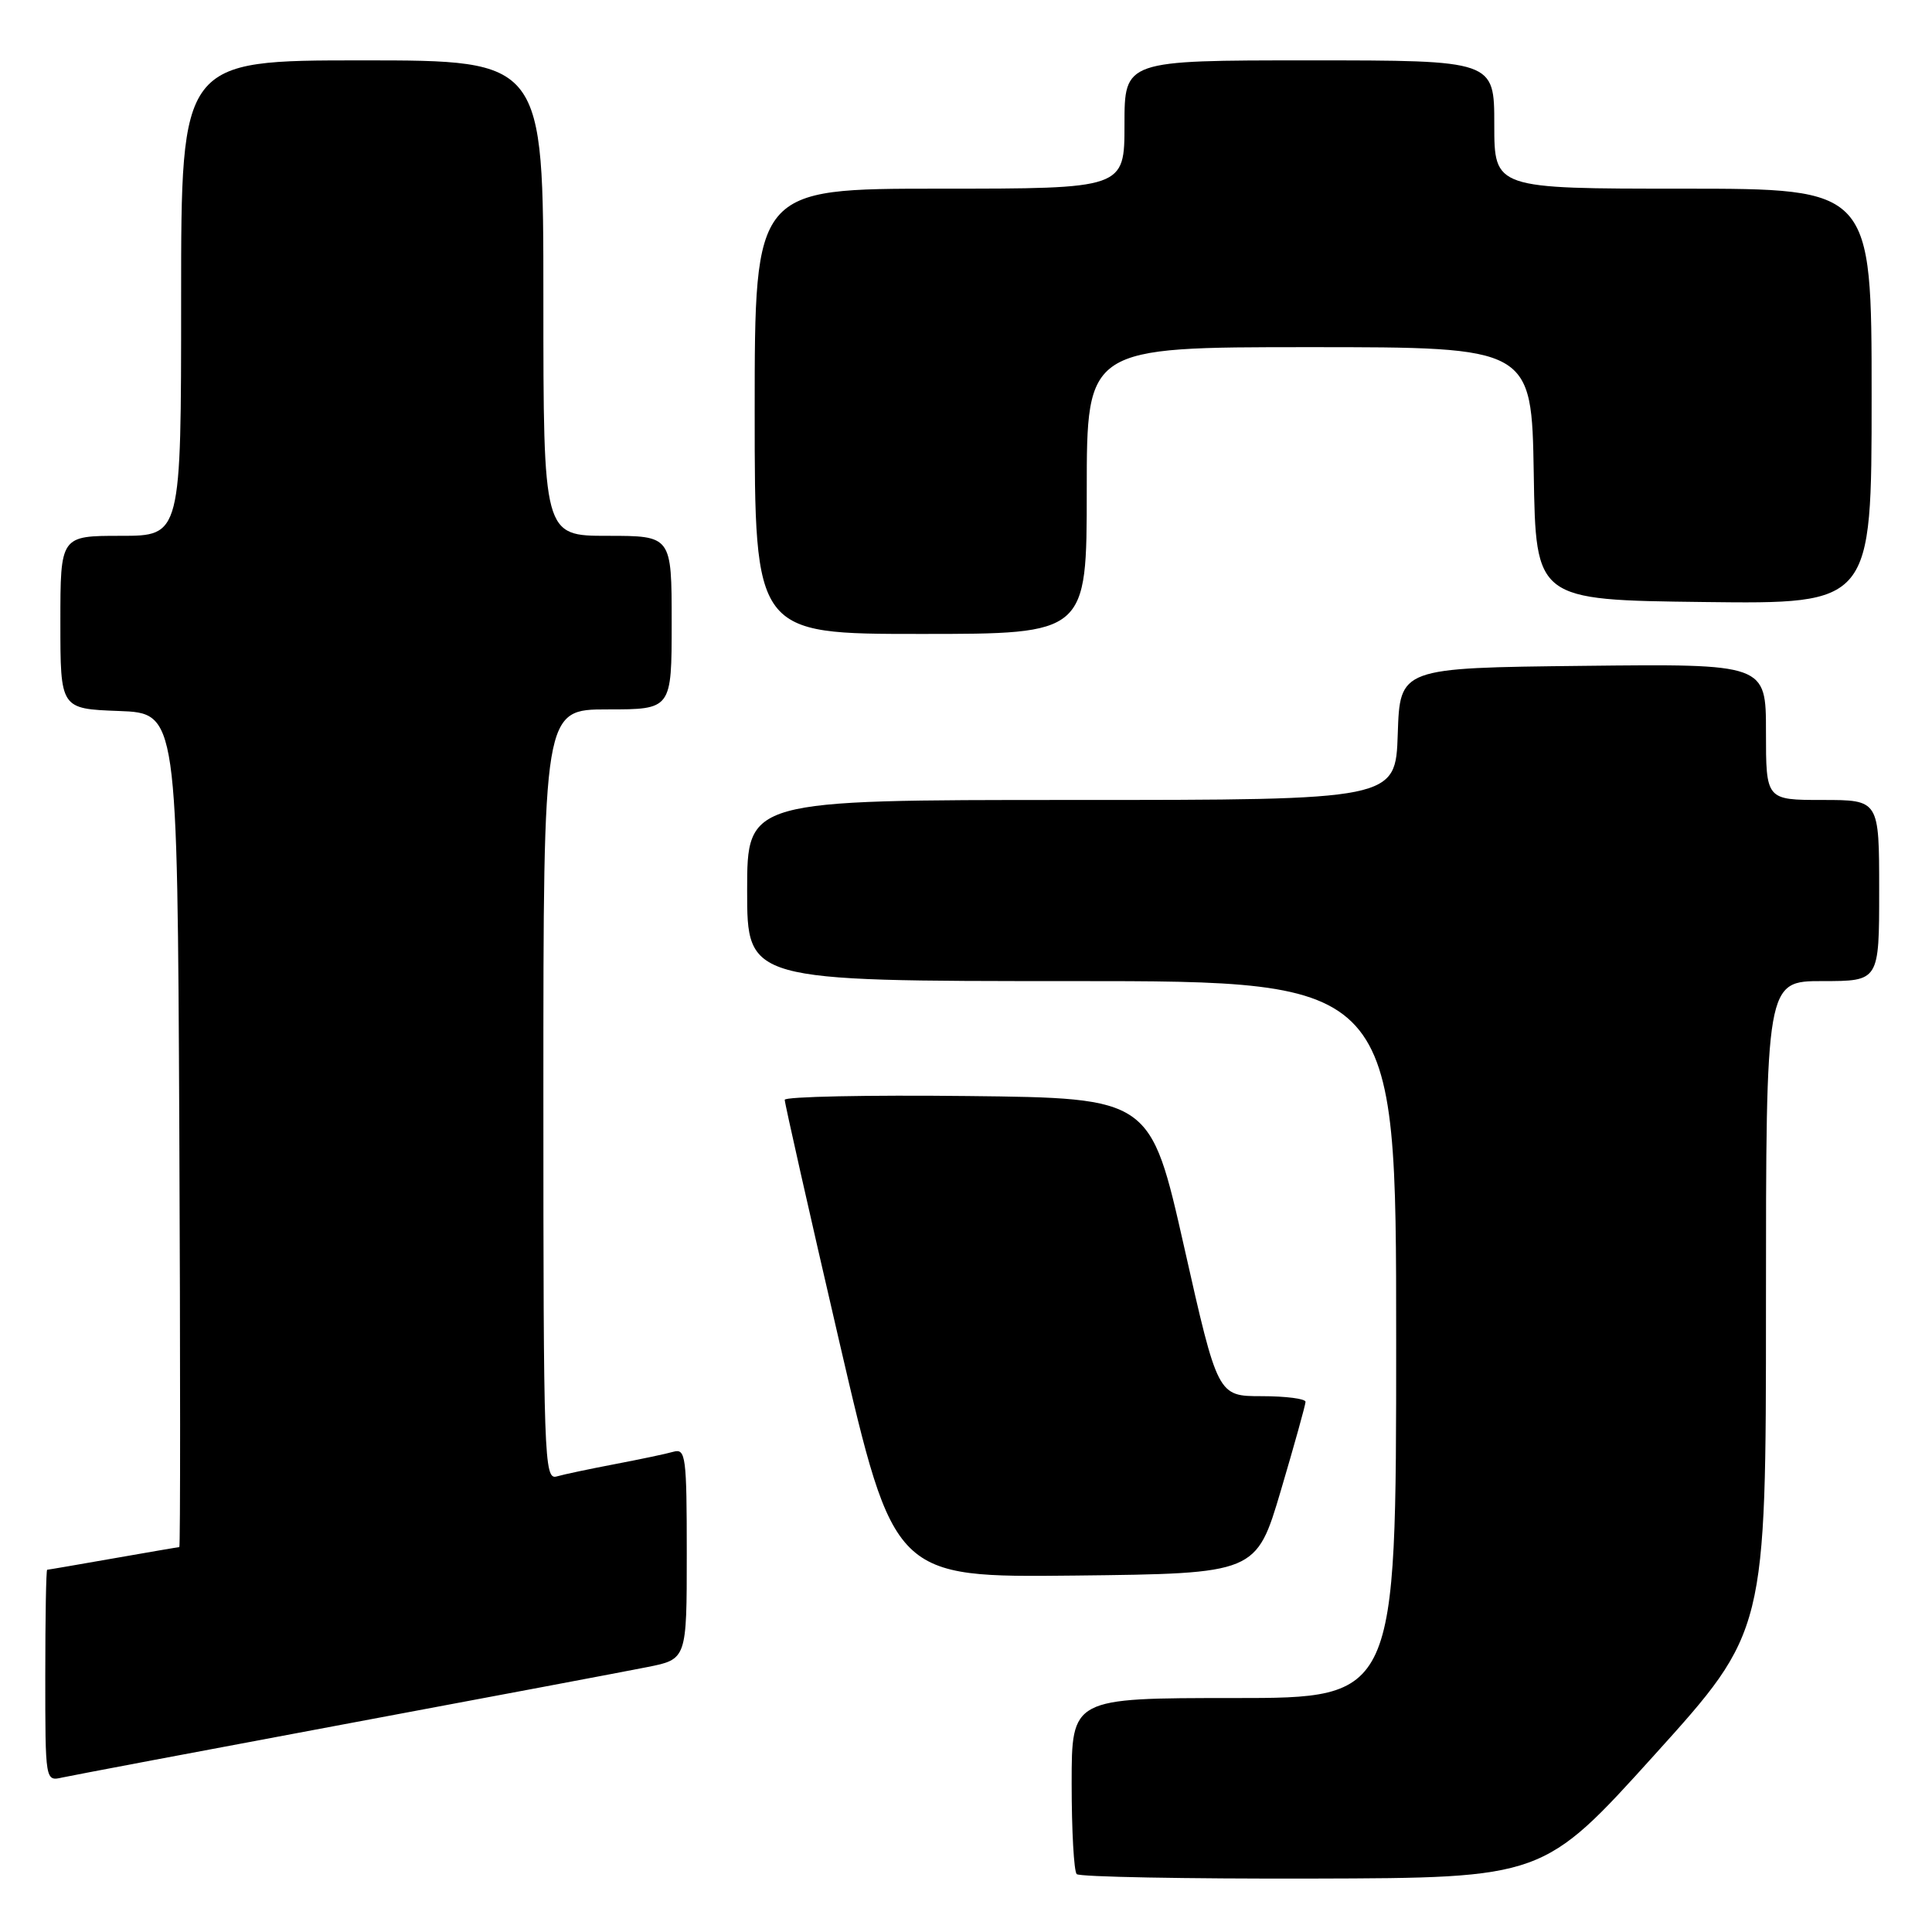 <?xml version="1.0" encoding="UTF-8" standalone="no"?>
<!DOCTYPE svg PUBLIC "-//W3C//DTD SVG 1.1//EN" "http://www.w3.org/Graphics/SVG/1.1/DTD/svg11.dtd" >
<svg xmlns="http://www.w3.org/2000/svg" xmlns:xlink="http://www.w3.org/1999/xlink" version="1.1" viewBox="0 0 256 256">
 <g >
 <path fill="currentColor"
d=" M 219.25 232.51 C 234.00 216.18 234.00 216.18 234.00 173.09 C 234.00 130.00 234.00 130.00 241.50 130.00 C 249.00 130.00 249.00 130.00 249.00 118.00 C 249.00 106.00 249.00 106.00 241.50 106.00 C 234.00 106.00 234.00 106.00 234.00 96.98 C 234.00 87.96 234.00 87.96 209.75 88.23 C 185.50 88.50 185.50 88.50 185.21 97.25 C 184.92 106.00 184.92 106.00 141.96 106.00 C 99.00 106.00 99.00 106.00 99.00 118.00 C 99.00 130.00 99.00 130.00 142.00 130.00 C 185.00 130.00 185.00 130.00 185.00 177.50 C 185.00 225.00 185.00 225.00 163.50 225.00 C 142.00 225.00 142.00 225.00 142.00 236.33 C 142.00 242.57 142.30 247.97 142.67 248.33 C 143.03 248.70 157.10 248.96 173.92 248.92 C 204.50 248.84 204.50 248.84 219.25 232.51 Z  M 45.50 228.49 C 64.75 224.89 82.86 221.48 85.75 220.90 C 91.00 219.86 91.00 219.86 91.00 205.86 C 91.00 193.01 90.86 191.91 89.25 192.36 C 88.29 192.64 84.80 193.37 81.50 194.00 C 78.20 194.63 74.71 195.36 73.75 195.64 C 72.10 196.11 72.00 193.23 72.00 145.07 C 72.00 94.00 72.00 94.00 80.50 94.00 C 89.00 94.00 89.00 94.00 89.00 82.50 C 89.00 71.00 89.00 71.00 80.50 71.00 C 72.00 71.00 72.00 71.00 72.00 39.50 C 72.00 8.00 72.00 8.00 48.00 8.00 C 24.00 8.00 24.00 8.00 24.00 39.50 C 24.00 71.00 24.00 71.00 16.00 71.00 C 8.00 71.00 8.00 71.00 8.00 82.46 C 8.00 93.92 8.00 93.92 15.75 94.21 C 23.50 94.50 23.50 94.50 23.76 149.75 C 23.90 180.14 23.90 205.00 23.76 205.00 C 23.62 205.00 19.68 205.68 15.00 206.50 C 10.32 207.32 6.39 208.00 6.25 208.00 C 6.11 208.00 6.00 214.31 6.00 222.02 C 6.00 236.04 6.00 236.04 8.25 235.53 C 9.49 235.26 26.25 232.09 45.50 228.49 Z  M 169.72 197.50 C 171.51 191.45 172.98 186.16 172.99 185.75 C 172.99 185.34 170.38 185.00 167.18 185.00 C 161.36 185.00 161.36 185.00 156.91 165.25 C 152.45 145.50 152.45 145.50 128.23 145.23 C 114.90 145.08 103.99 145.31 103.98 145.73 C 103.97 146.15 107.22 160.57 111.21 177.77 C 118.47 209.03 118.47 209.03 142.47 208.77 C 166.46 208.50 166.46 208.50 169.72 197.50 Z  M 144.00 65.00 C 144.00 46.00 144.00 46.00 173.48 46.00 C 202.95 46.00 202.95 46.00 203.23 62.75 C 203.50 79.50 203.50 79.50 225.75 79.77 C 248.00 80.04 248.00 80.04 248.00 52.52 C 248.00 25.00 248.00 25.00 223.00 25.00 C 198.00 25.00 198.00 25.00 198.00 16.50 C 198.00 8.00 198.00 8.00 173.50 8.00 C 149.00 8.00 149.00 8.00 149.00 16.50 C 149.00 25.00 149.00 25.00 124.50 25.00 C 100.00 25.00 100.00 25.00 100.00 54.50 C 100.00 84.00 100.00 84.00 122.00 84.00 C 144.00 84.00 144.00 84.00 144.00 65.00 Z "/>
</g>
</svg>